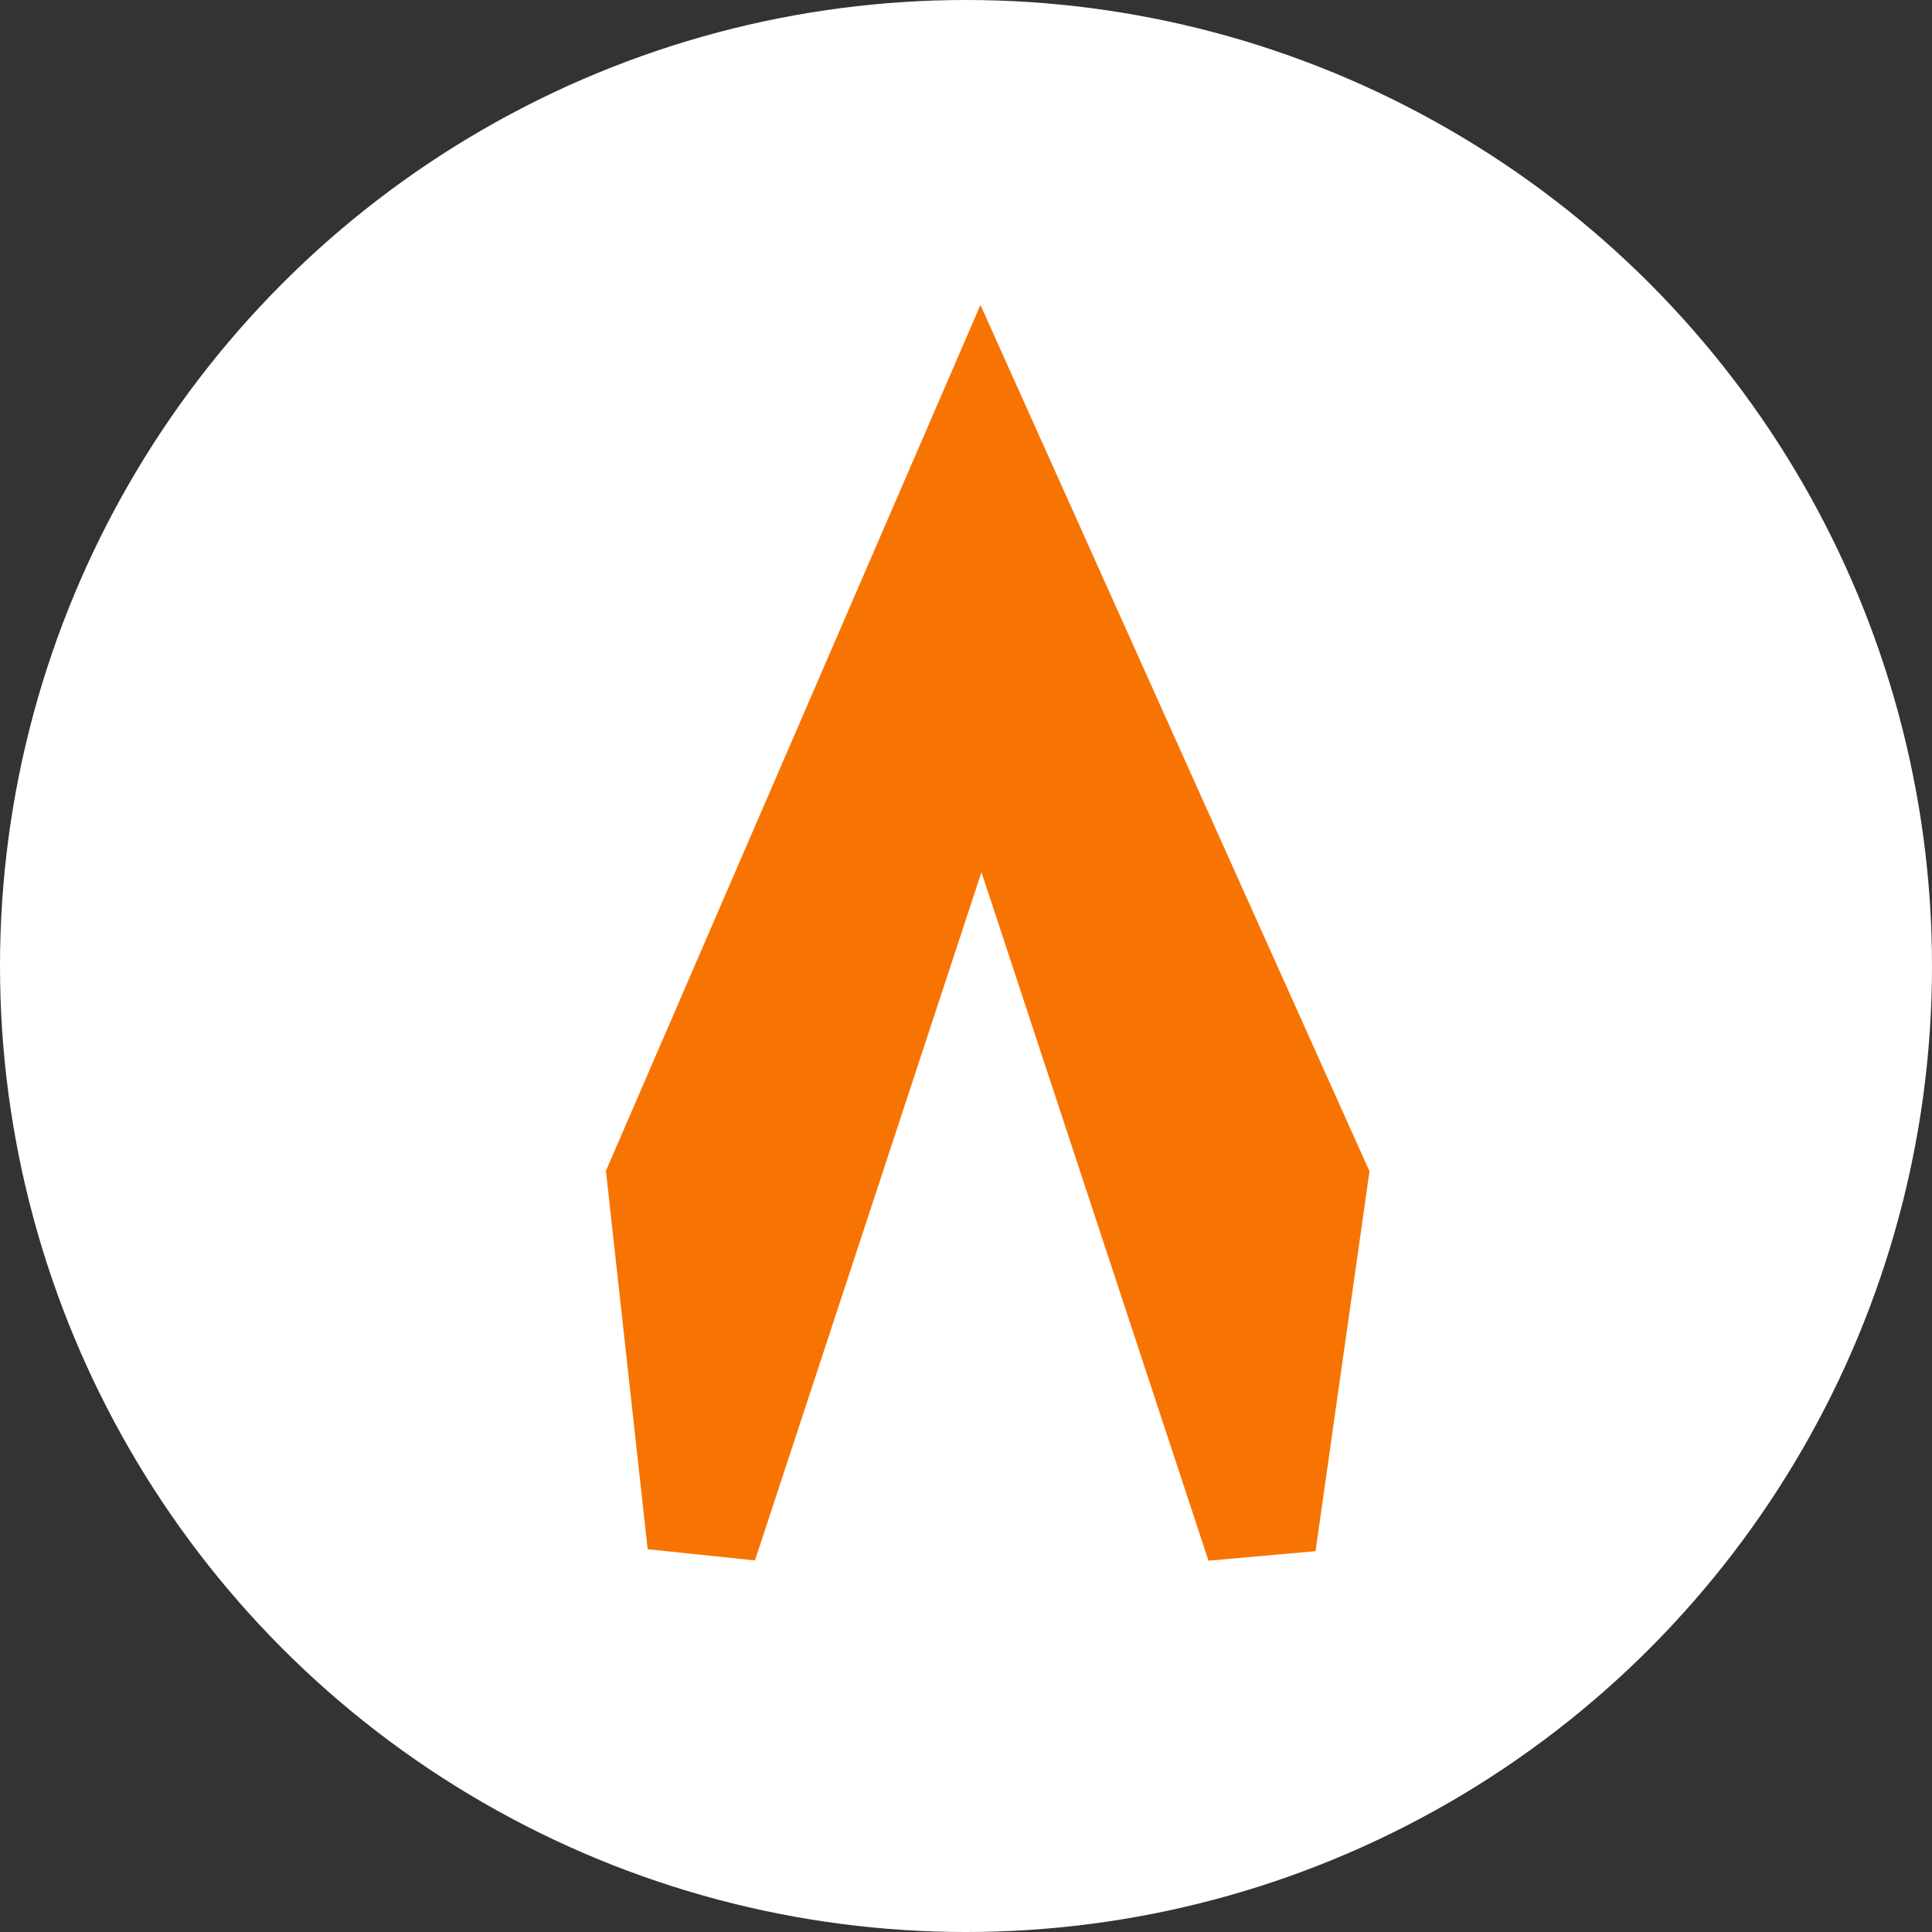 <svg xmlns="http://www.w3.org/2000/svg" width="35" height="35" viewBox="0 0 35 35">
  <rect x="0" y="0" width="35" height="35" fill="#333333" stroke="none"/>
  <g id="Home_Btn" data-name="Home Btn" transform="translate(-308 -3404)">
    <circle id="Ellipse_1" data-name="Ellipse 1" cx="17.5" cy="17.5" r="17.5" transform="translate(308 3404)" fill="#fff"/>
    <path id="Icon_material-keyboard-arrow-up" data-name="Icon material-keyboard-arrow-up" d="M12.948,28.352,18,13l5.007,15.185.02.062.036.109L24,21.761,18,8.4,12.221,21.761Z" transform="translate(307.779 3403.604)" fill="#f77403" stroke="#f77403" stroke-width="2"/>
  </g>
</svg>

